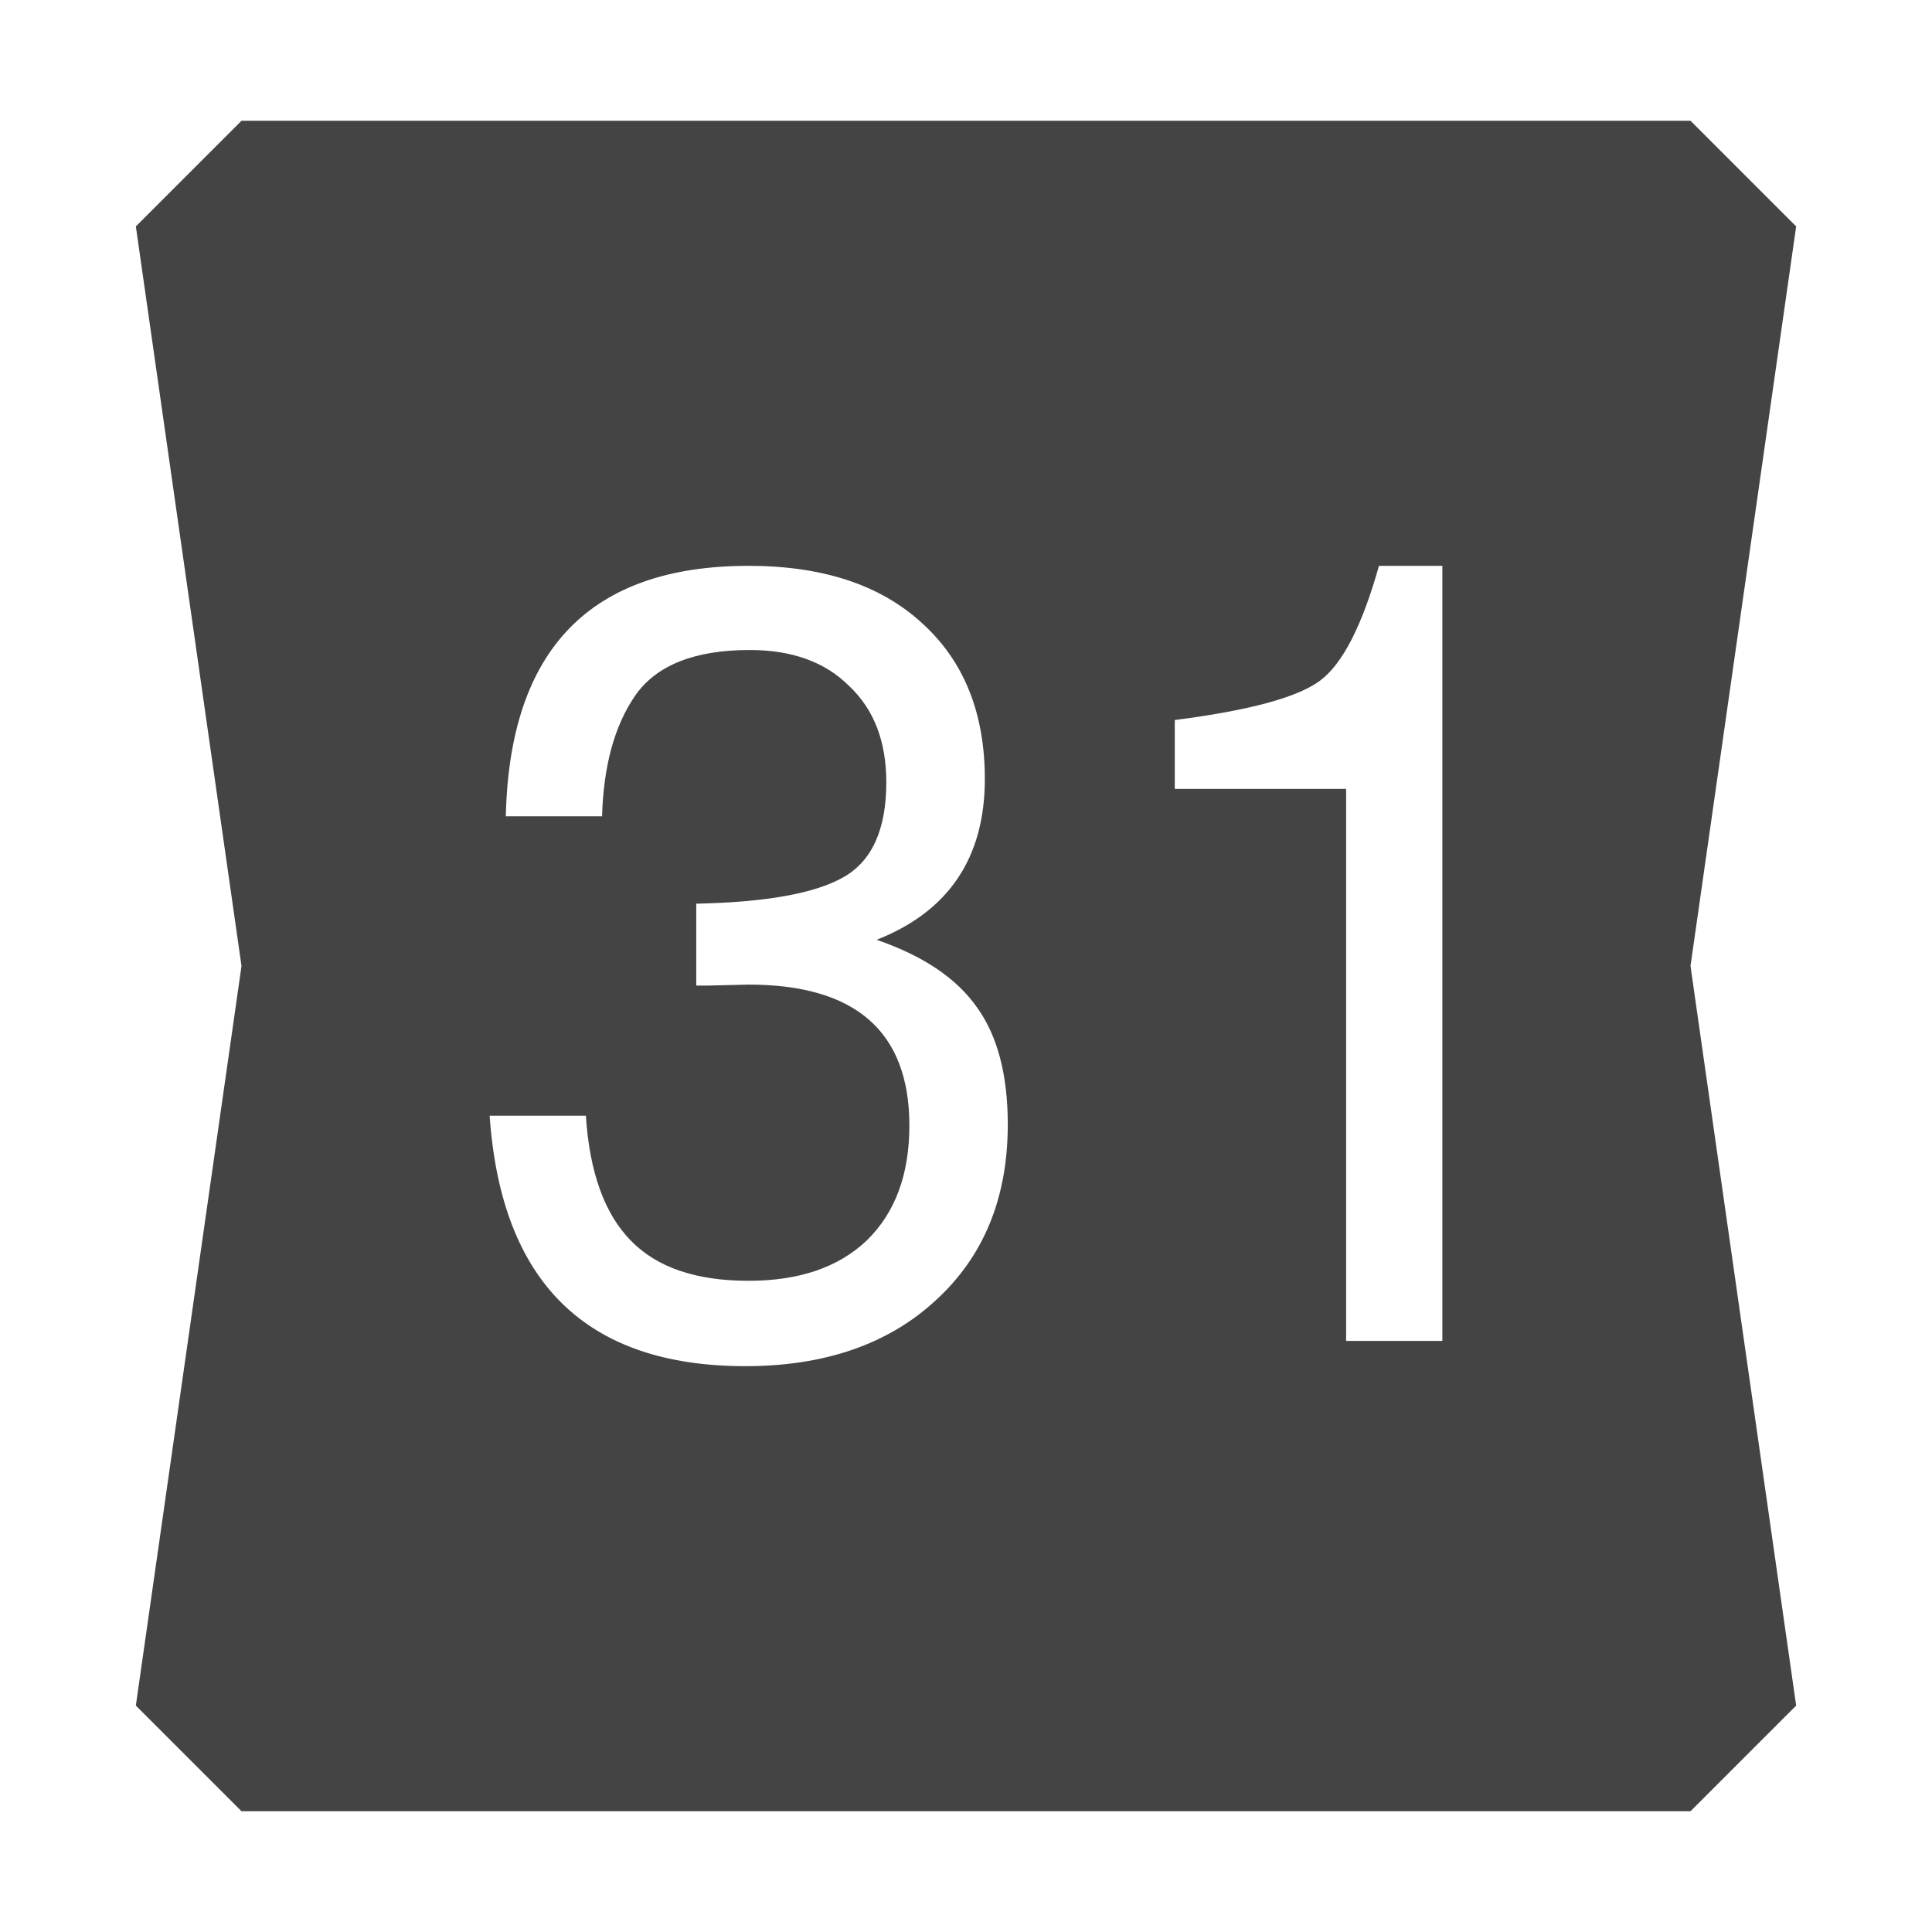 <svg xmlns="http://www.w3.org/2000/svg" style="isolation:isolate" width="16" height="16" version="1.1" viewBox="0 0 16 16">
 <defs>
  <style id="current-color-scheme" type="text/css">
   .ColorScheme-Text { color:#474747; } .ColorScheme-Highlight { color:#5294e2; }
  </style>
  <linearGradient id="arrongin" x1="0%" x2="0%" y1="0%" y2="100%">
   <stop style="stop-color:#dd9b44" id="stop3" offset="0%"/>
   <stop style="stop-color:#ad6c16" id="stop5" offset="100%"/>
  </linearGradient>
  <linearGradient id="aurora" x1="0%" x2="0%" y1="0%" y2="100%">
   <stop style="stop-color:#09D4DF" id="stop8" offset="0%"/>
   <stop style="stop-color:#9269F4" id="stop10" offset="100%"/>
  </linearGradient>
  <linearGradient id="fitdance" x1="0%" x2="0%" y1="0%" y2="100%">
   <stop style="stop-color:#1AD6AB" id="stop13" offset="0%"/>
   <stop style="stop-color:#329DB6" id="stop15" offset="100%"/>
  </linearGradient>
  <linearGradient id="oomox" x1="0%" x2="0%" y1="0%" y2="100%">
   <stop style="stop-color:#efefe7" id="stop18" offset="0%"/>
   <stop style="stop-color:#8f8f8b" id="stop20" offset="100%"/>
  </linearGradient>
  <linearGradient id="rainblue" x1="0%" x2="0%" y1="0%" y2="100%">
   <stop style="stop-color:#00F260" id="stop23" offset="0%"/>
   <stop style="stop-color:#0575E6" id="stop25" offset="100%"/>
  </linearGradient>
  <linearGradient id="sunrise" x1="0%" x2="0%" y1="0%" y2="100%">
   <stop style="stop-color:#FF8501" id="stop28" offset="0%"/>
   <stop style="stop-color:#FFCB01" id="stop30" offset="100%"/>
  </linearGradient>
  <linearGradient id="telinkrin" x1="0%" x2="0%" y1="0%" y2="100%">
   <stop style="stop-color:#b2ced6" id="stop33" offset="0%"/>
   <stop style="stop-color:#6da5b7" id="stop35" offset="100%"/>
  </linearGradient>
  <linearGradient id="60spsycho" x1="0%" x2="0%" y1="0%" y2="100%">
   <stop style="stop-color:#df5940" id="stop38" offset="0%"/>
   <stop style="stop-color:#d8d15f" id="stop40" offset="25%"/>
   <stop style="stop-color:#e9882a" id="stop42" offset="50%"/>
   <stop style="stop-color:#279362" id="stop44" offset="100%"/>
  </linearGradient>
  <linearGradient id="90ssummer" x1="0%" x2="0%" y1="0%" y2="100%">
   <stop style="stop-color:#f618c7" id="stop47" offset="0%"/>
   <stop style="stop-color:#94ffab" id="stop49" offset="20%"/>
   <stop style="stop-color:#fbfd54" id="stop51" offset="50%"/>
   <stop style="stop-color:#0f83ae" id="stop53" offset="100%"/>
  </linearGradient>
 </defs>
 <path fill="#444" d="M 2 1 L 1.125 1.875 L 2 8 L 1.125 14.125 L 2 15 L 14 15 L 14.875 14.125 L 14 8 L 14.875 1.875 L 14 1 L 2 1 z M 6.199 4.686 C 6.809 4.686 7.287 4.842 7.631 5.156 C 7.981 5.47 8.156 5.902 8.156 6.451 C 8.156 7.103 7.857 7.548 7.26 7.783 C 7.646 7.916 7.923 8.102 8.092 8.344 C 8.261 8.579 8.346 8.902 8.346 9.312 C 8.346 9.922 8.146 10.407 7.748 10.77 C 7.356 11.132 6.83 11.314 6.172 11.314 C 4.856 11.314 4.151 10.622 4.055 9.24 L 4.852 9.24 C 4.882 9.705 5.005 10.05 5.223 10.273 C 5.44 10.497 5.765 10.607 6.199 10.607 C 6.616 10.607 6.942 10.497 7.178 10.273 C 7.413 10.044 7.531 9.727 7.531 9.322 C 7.531 8.544 7.087 8.154 6.199 8.154 L 5.865 8.162 L 5.766 8.162 L 5.766 7.484 C 6.339 7.472 6.743 7.4 6.979 7.268 C 7.22 7.135 7.34 6.871 7.34 6.479 C 7.34 6.141 7.238 5.875 7.033 5.682 C 6.834 5.482 6.559 5.383 6.209 5.383 C 5.75 5.383 5.433 5.51 5.258 5.764 C 5.089 6.011 4.998 6.343 4.986 6.76 L 4.189 6.76 C 4.22 5.378 4.889 4.686 6.199 4.686 z M 11.42 4.686 L 11.945 4.686 L 11.945 11.105 L 11.148 11.105 L 11.148 6.533 L 9.729 6.533 L 9.729 5.963 C 10.344 5.884 10.745 5.776 10.932 5.637 C 11.119 5.498 11.281 5.18 11.42 4.686 z"/>
</svg>
